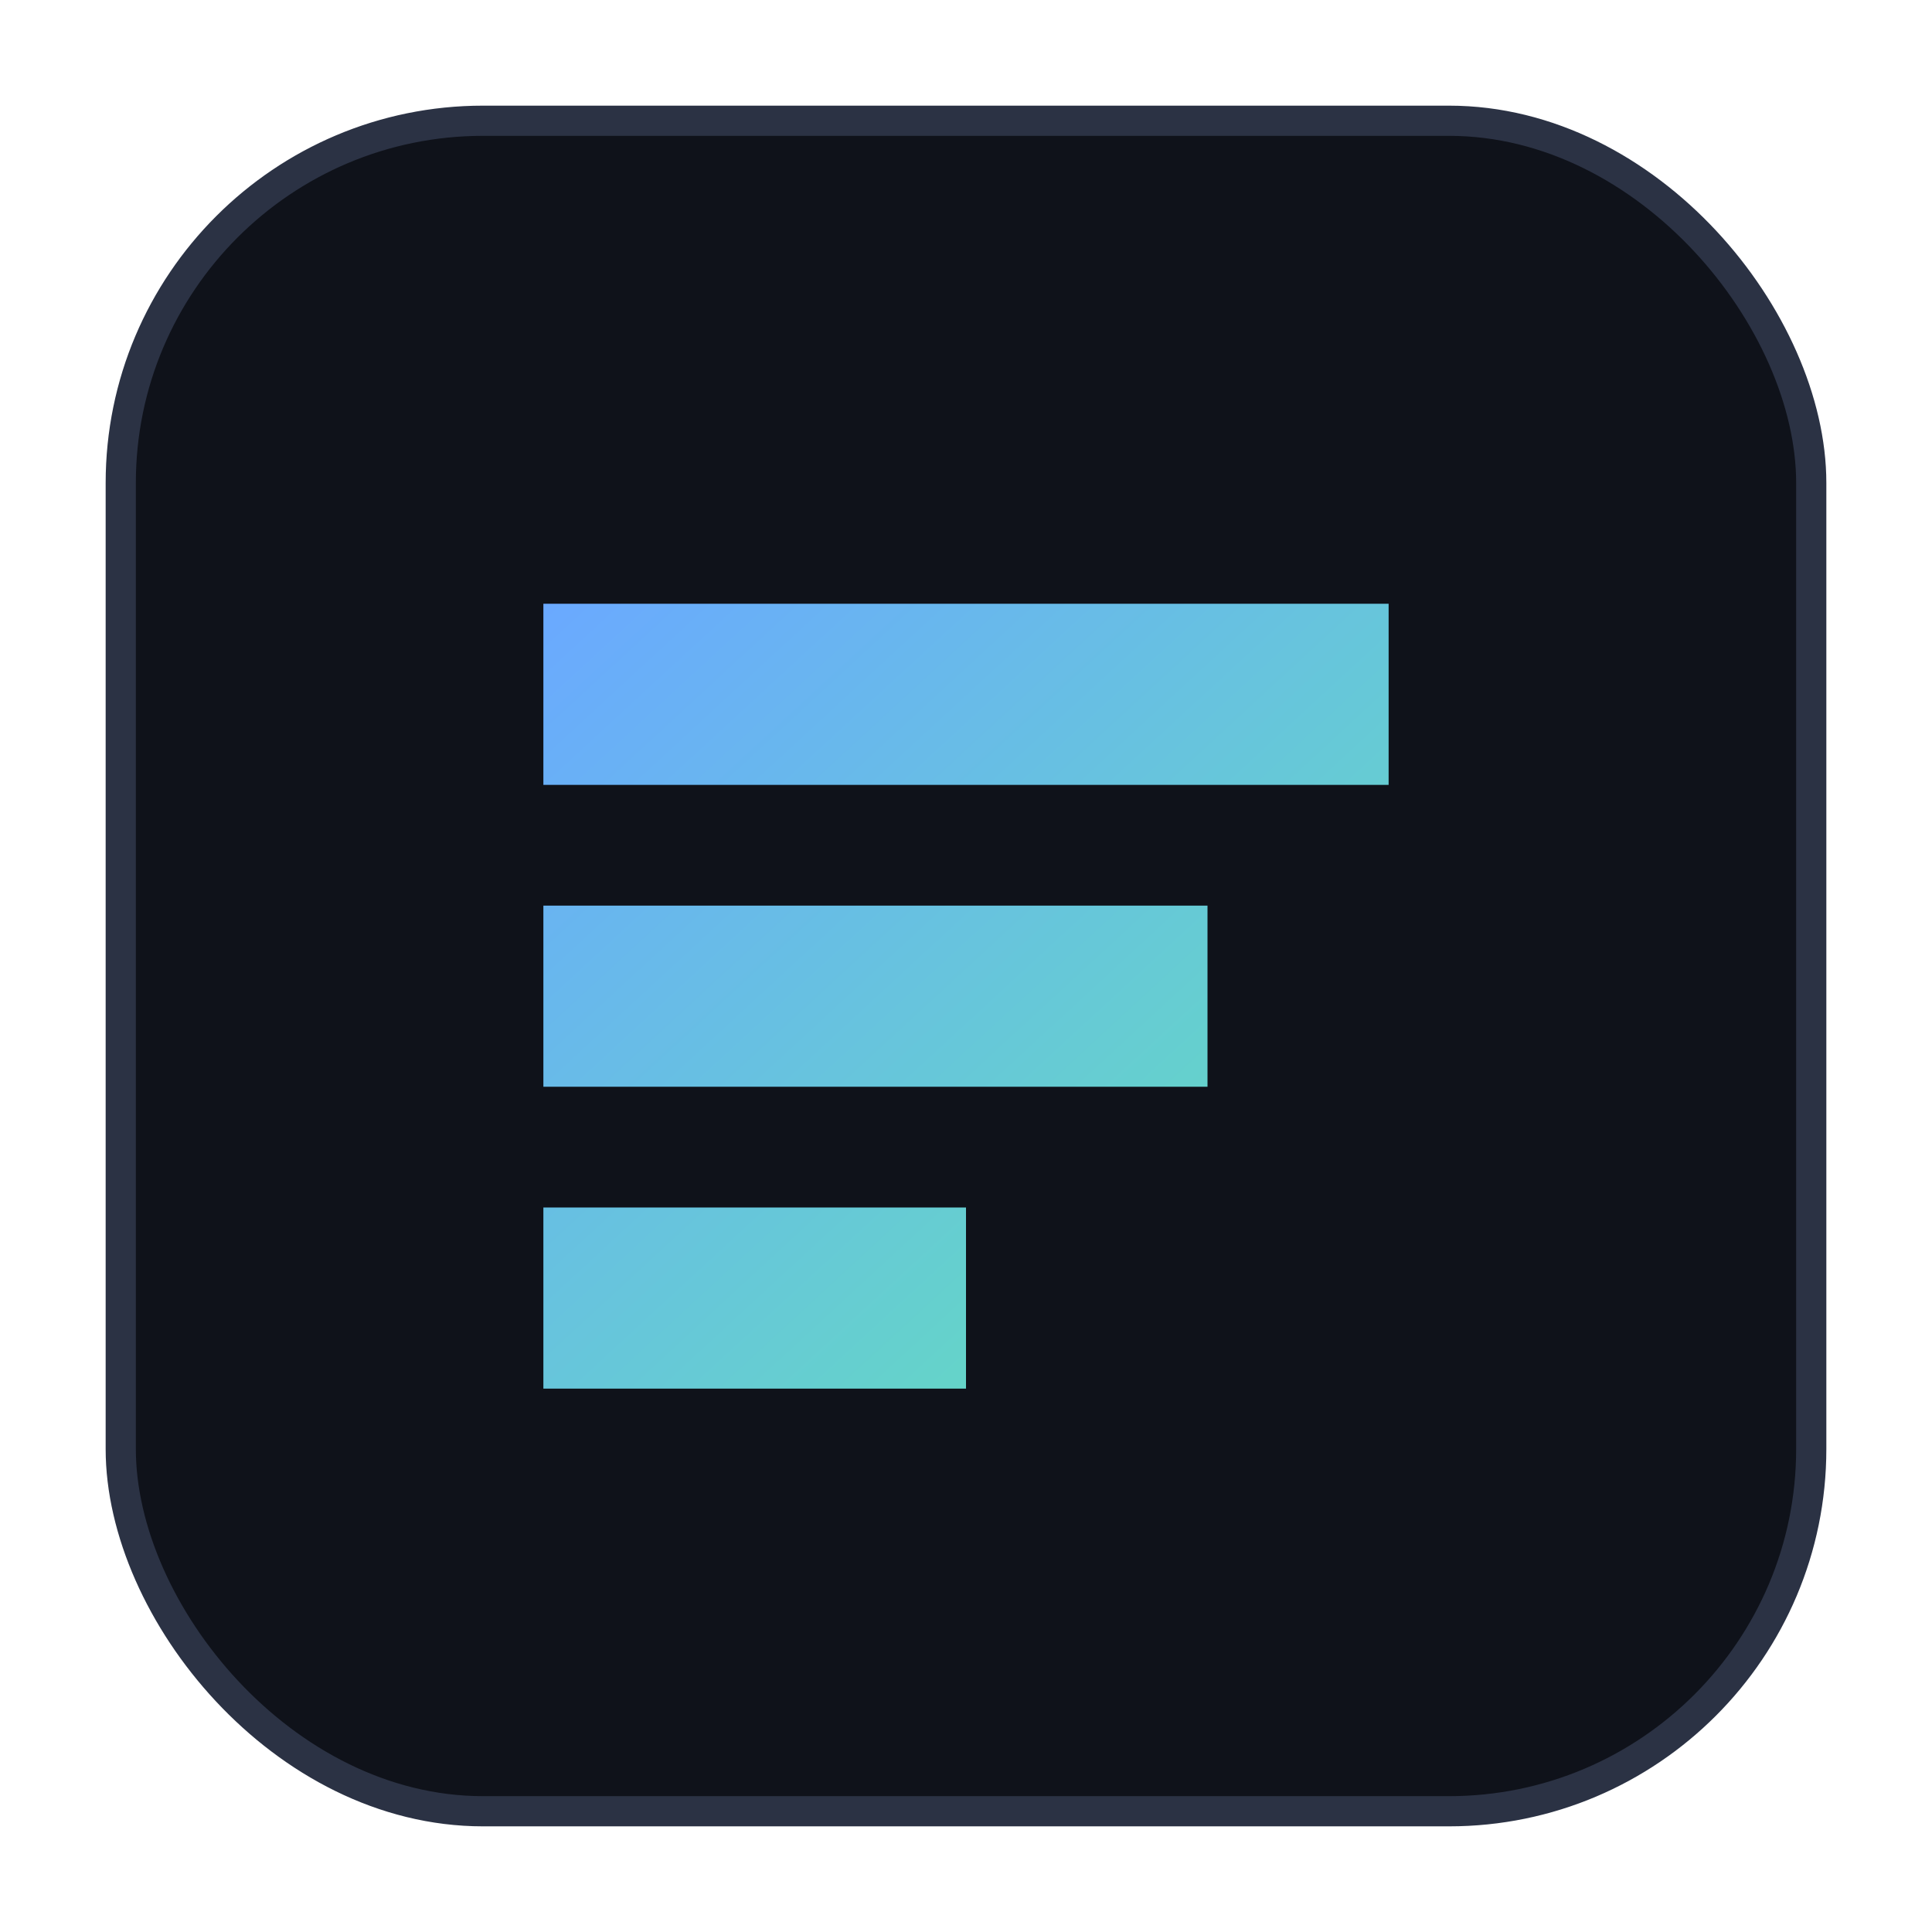 <?xml version="1.0" encoding="UTF-8"?>
<svg xmlns="http://www.w3.org/2000/svg" viewBox="0 0 64 64">
  <defs>
    <linearGradient id="g" x1="0" x2="1" y1="0" y2="1">
      <stop offset="0%" stop-color="#6aa9ff"/>
      <stop offset="100%" stop-color="#63e2b7"/>
    </linearGradient>
  </defs>
  <rect x="4" y="4" width="56" height="56" rx="12" fill="#0f121a" stroke="#2b3244"/>
  <path d="M18 20h28v6H18zM18 30h22v6H18zM18 40h14v6H18z" fill="url(#g)"/>
</svg>

